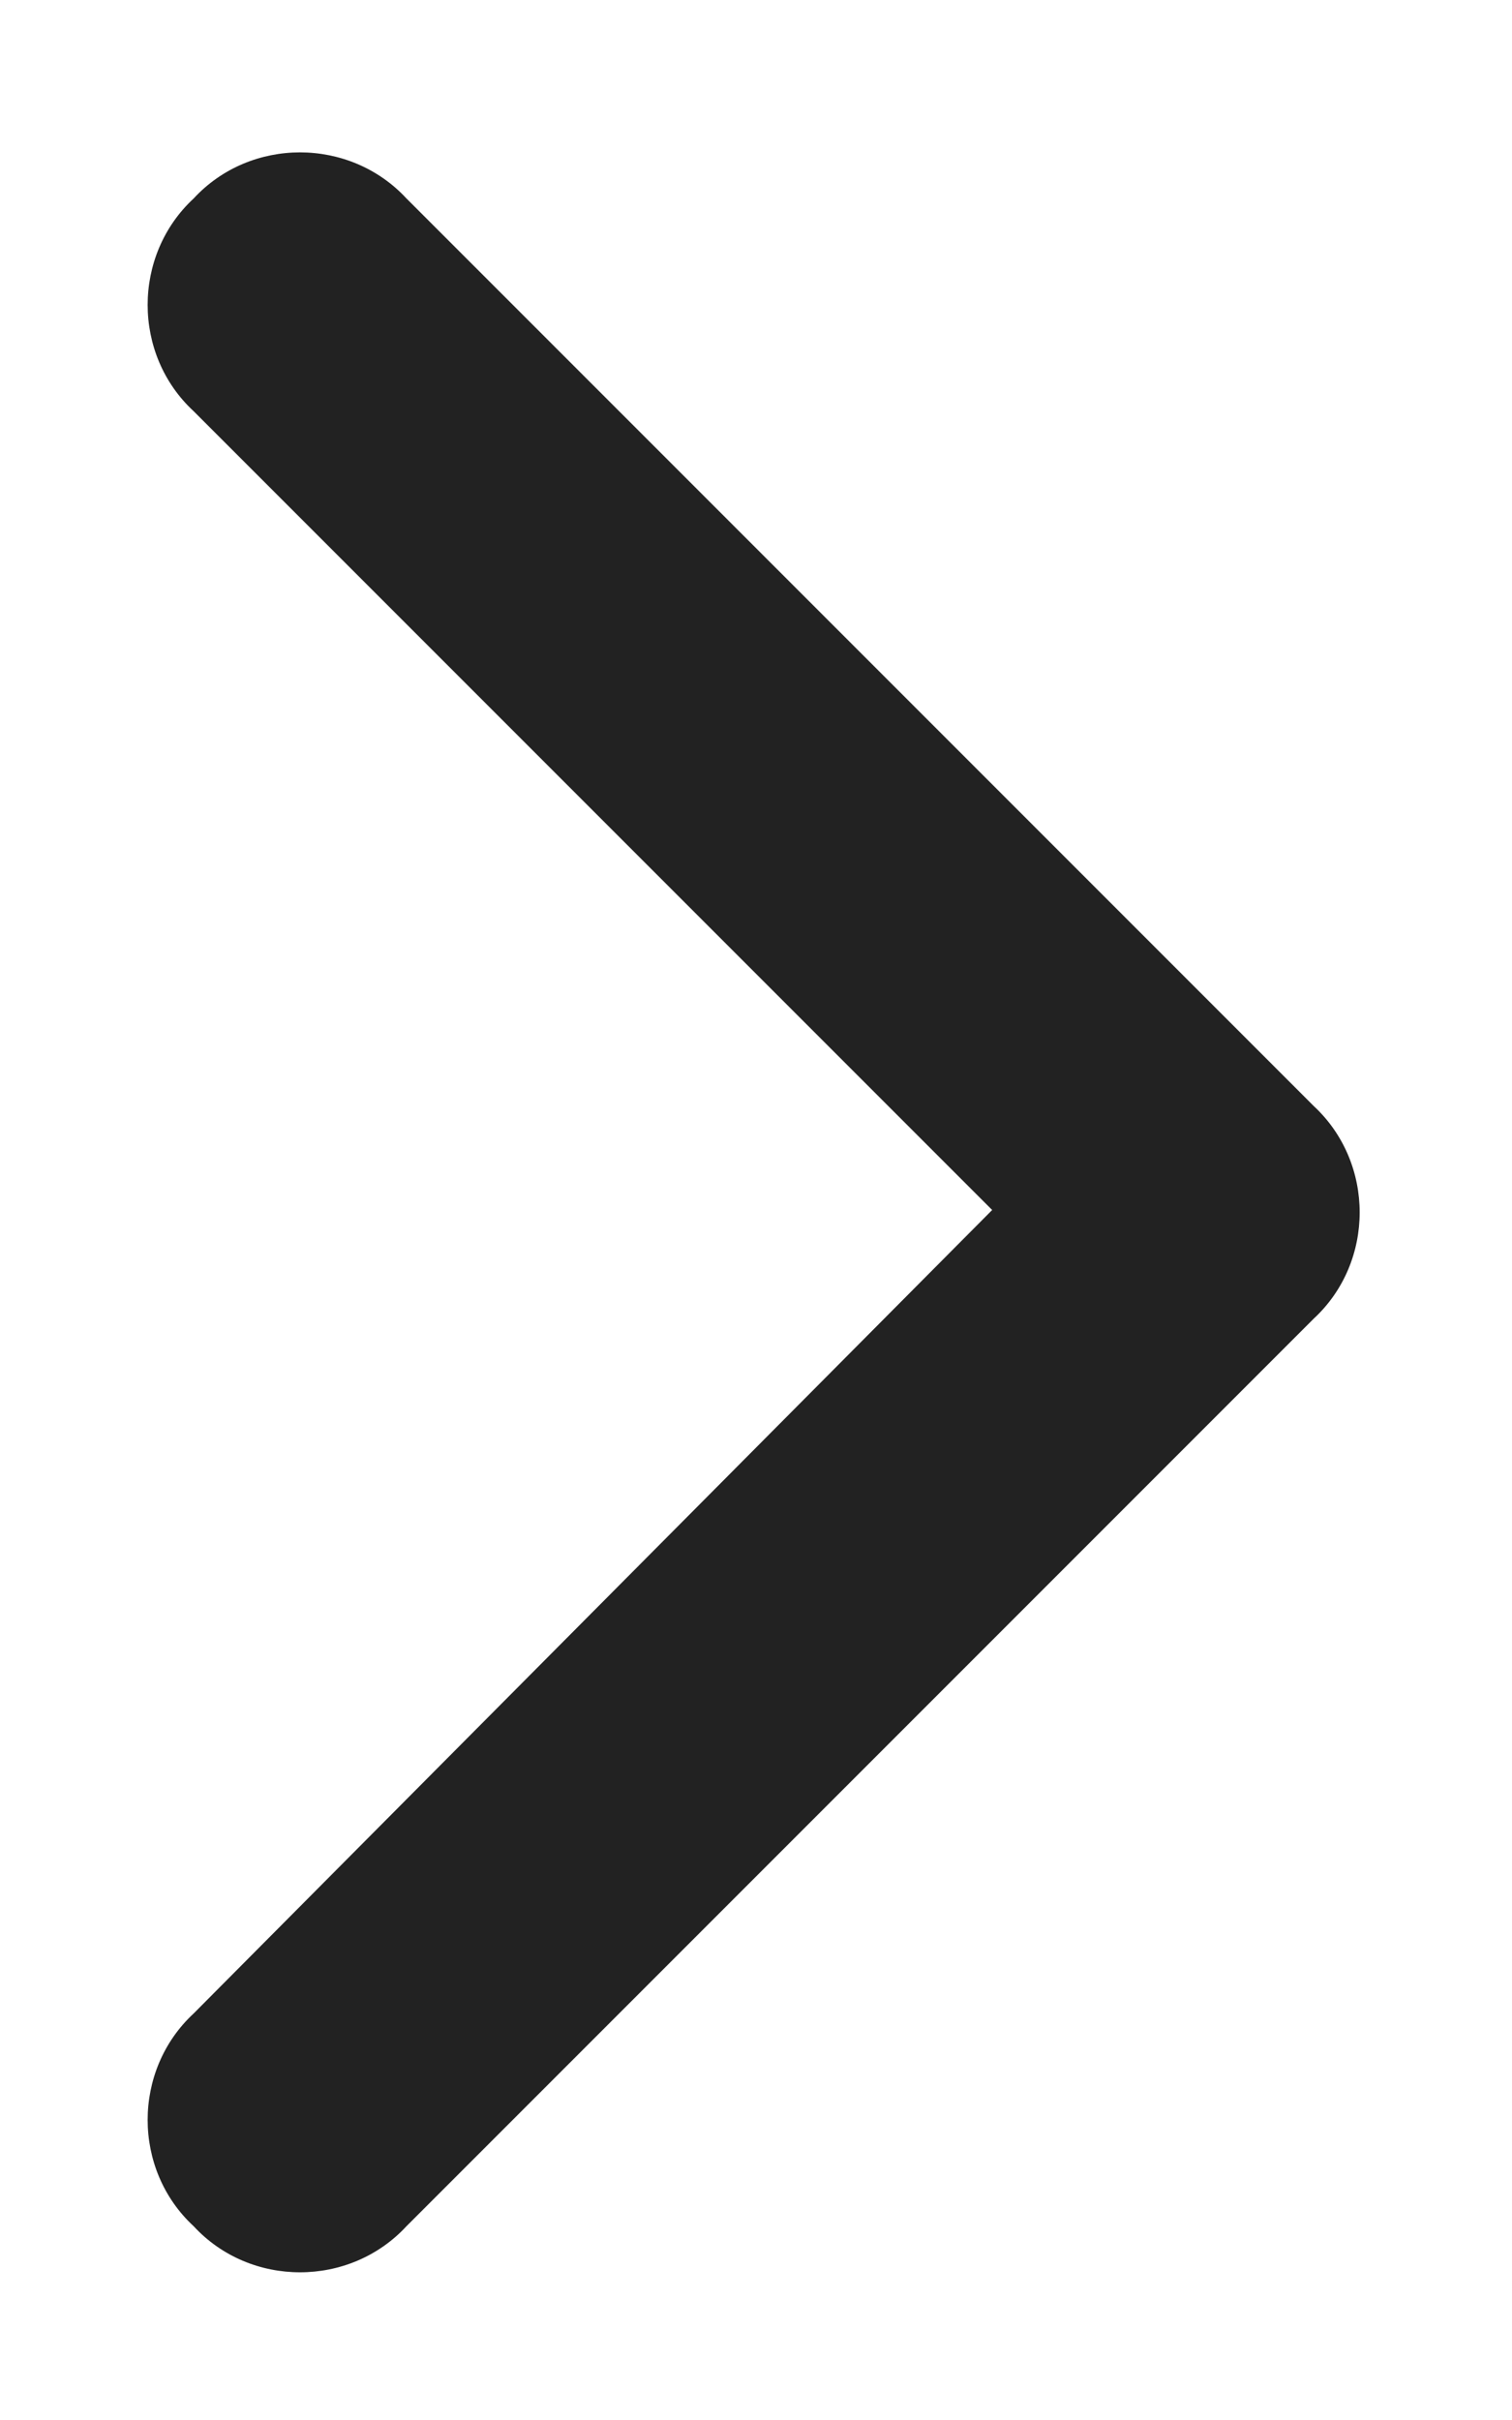 <svg width="10" height="16" viewBox="0 0 10 16" fill="none" xmlns="http://www.w3.org/2000/svg">
<path d="M8.688 7.312C9.094 7.688 9.094 8.344 8.688 8.719L2.688 14.719C2.312 15.125 1.656 15.125 1.281 14.719C0.875 14.344 0.875 13.688 1.281 13.312L6.562 8L1.281 2.719C0.875 2.344 0.875 1.688 1.281 1.312C1.656 0.906 2.312 0.906 2.688 1.312L8.688 7.312Z" fill="#222222"/>
</svg>
